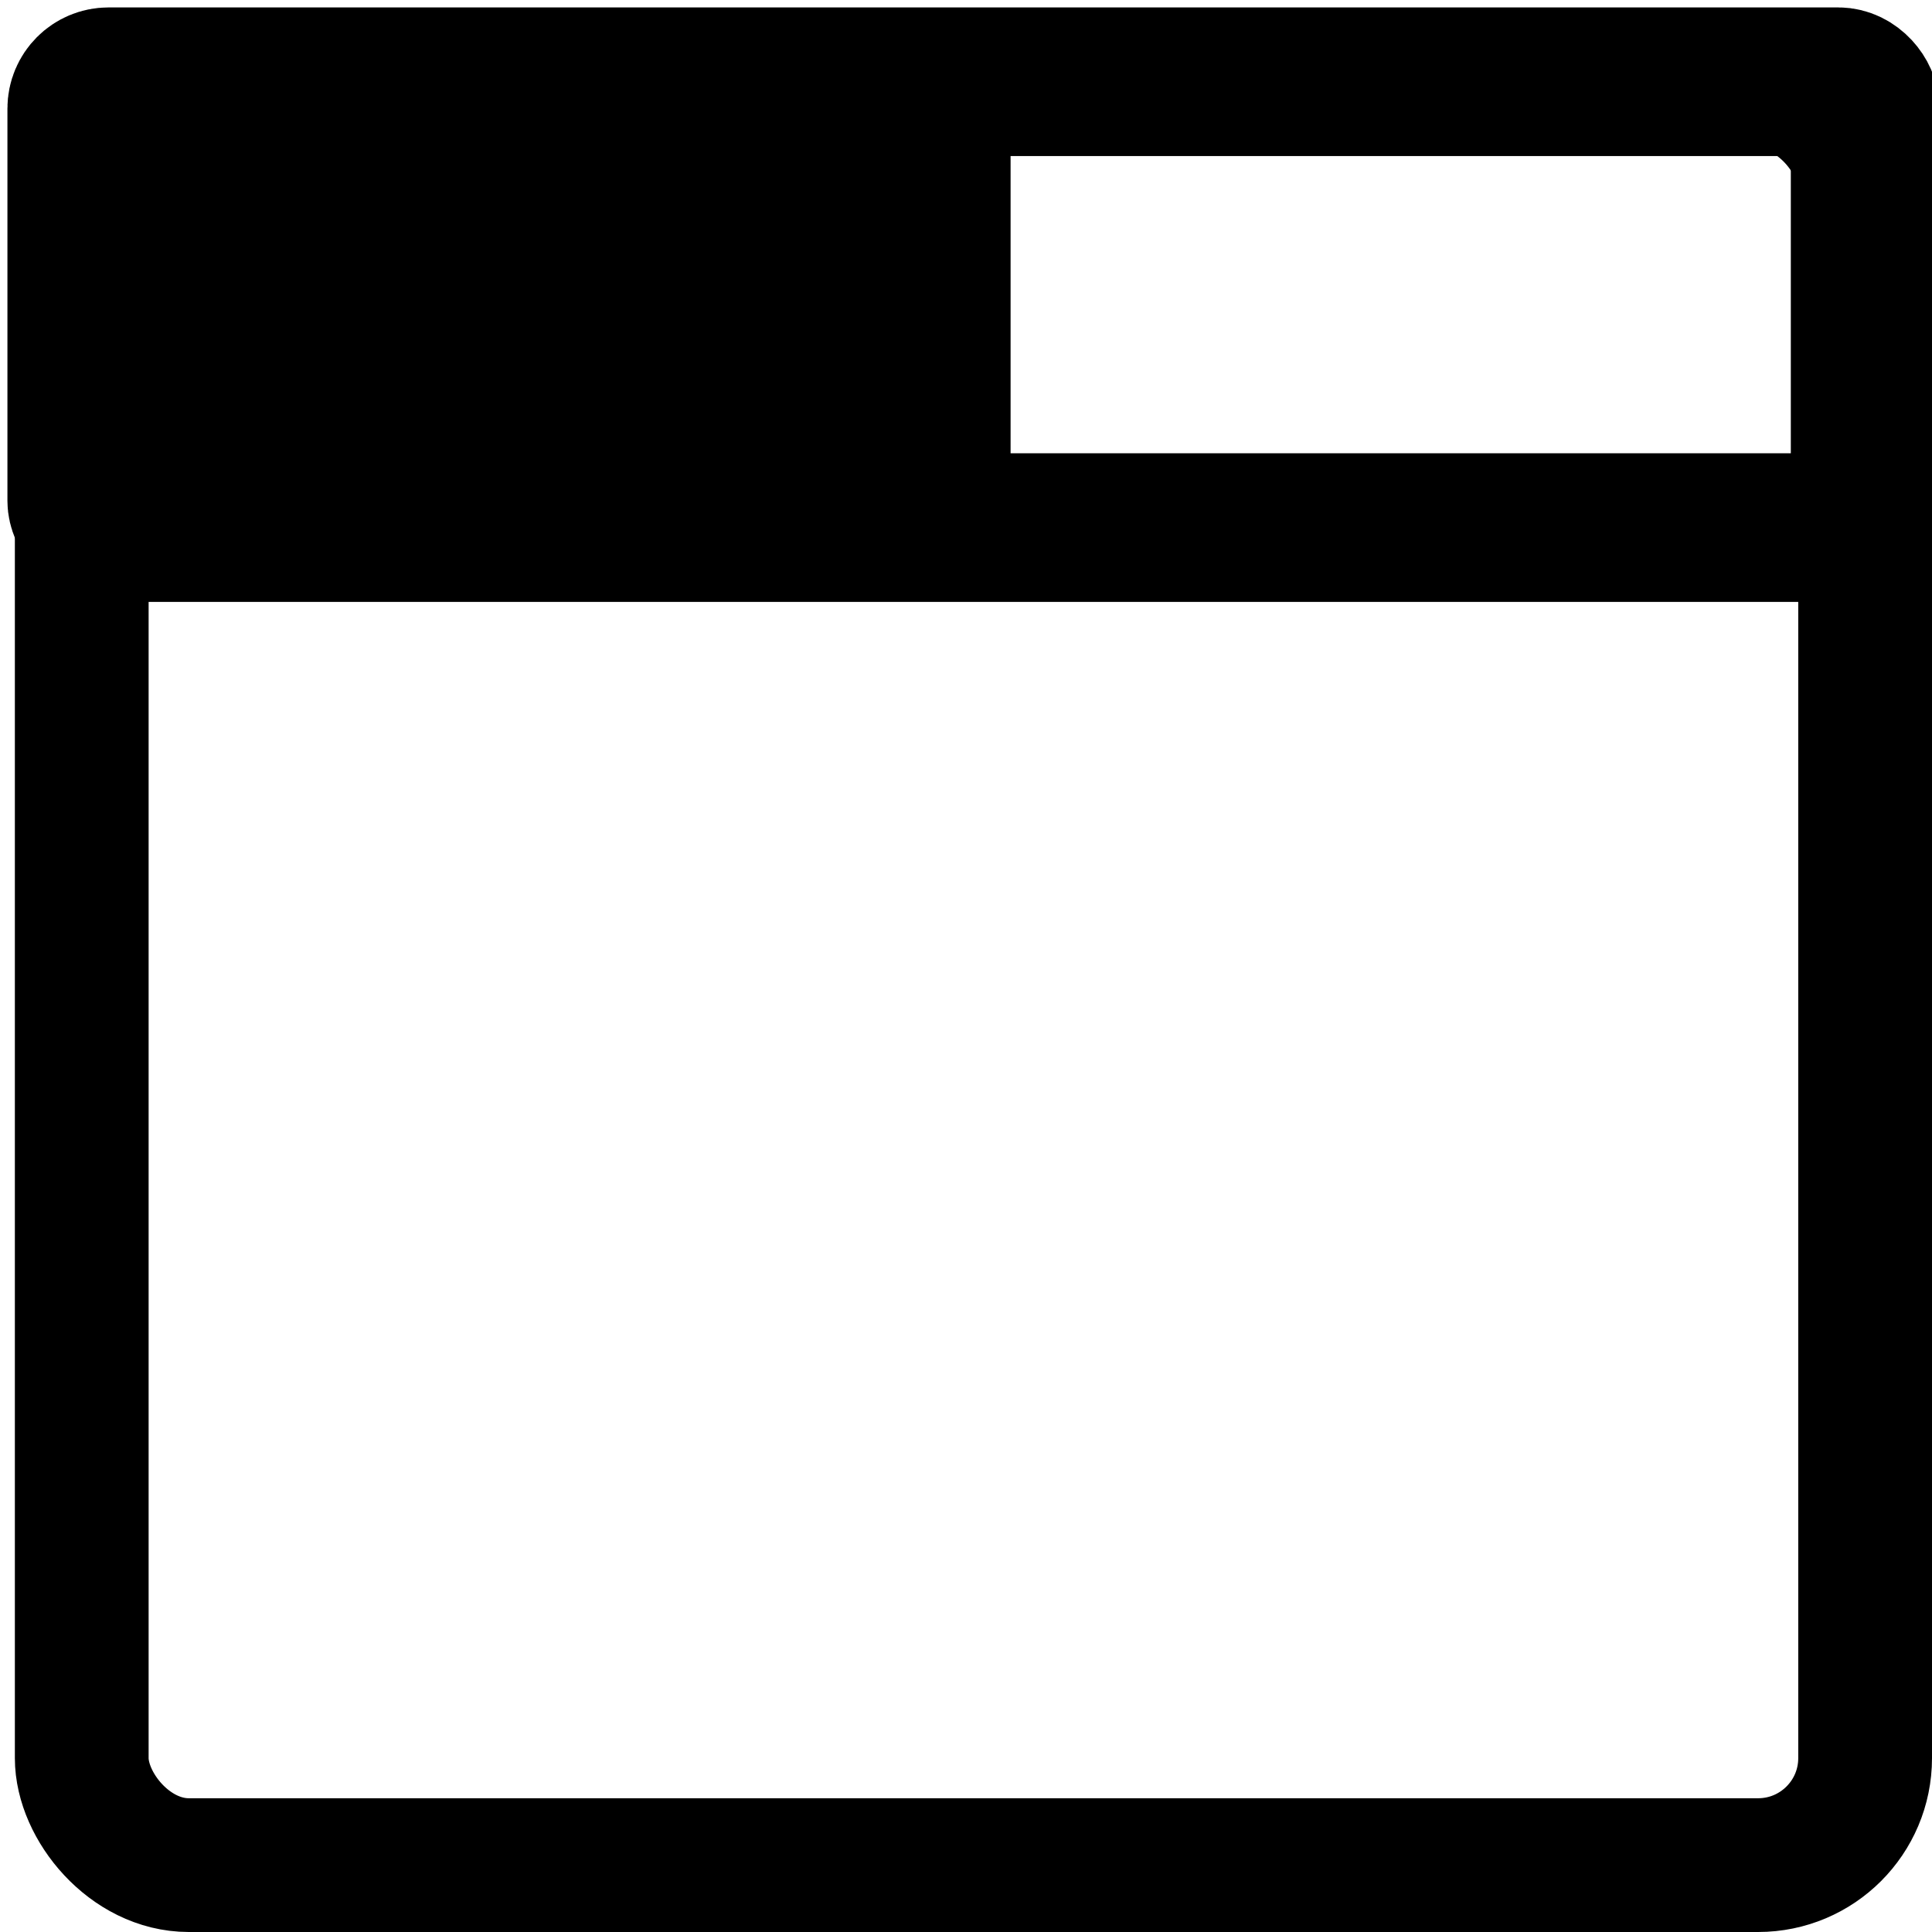 <!DOCTYPE svg PUBLIC "-//W3C//DTD SVG 1.1//EN" "http://www.w3.org/Graphics/SVG/1.1/DTD/svg11.dtd">
<svg xmlns="http://www.w3.org/2000/svg" xmlns:xlink="http://www.w3.org/1999/xlink" version="1.1" width="130px" height="130px" viewBox="-0.5 -0.5 130 130" content="&lt;mxfile modified=&quot;2019-03-02T18:01:40.035Z&quot; host=&quot;www.draw.io&quot; agent=&quot;Mozilla/5.0 (Windows NT 10.0; Win64; x64) AppleWebKit/537.36 (KHTML, like Gecko) Chrome/72.0.363.119 Safari/537.36&quot; etag=&quot;Iz-1RXVVf2q--98H78My&quot; version=&quot;10.3.1&quot; type=&quot;device&quot;&gt;&lt;diagram id=&quot;tnO28c09DDi6RnYKsNNS&quot; name=&quot;Page-1&quot;&gt;zZRdT4MwFEB/DY8mQGUbjw7nfFmiWYy+NvSONhYu6YqAv96yFhguS2biojwQ7unnPbfUI0nerBUt+QYZSC/0WeORey8M43hu3h1oLYhIbEGmBLMoGMFWfIKDvqOVYLCfdNSIUotyClMsCkj1hFGlsJ5226GcrlrSDE7ANqXylL4Kprmli3A+8kcQGe9XDmYuv5z2nV0me04Z1keIrDySKERtv/ImAdm5673YcQ9nWoeNKSj0JQM2UeDfwctzm6nqLV0/tQtkN8TO8kFl5RJ2m9Vtb0BhVTDoJgk8sqy50LAtadq11qbkhnGdS9e81wrfB1OxITshZYISlYkLLMywJVWpK/TMRG4HoDQ0Z1MLBmHmoAHmoFVruvQDfOfYHbIgdnE9lizo68CPy9VD6o5JNsw9mjQfTuYPxN5eVaz5O/65WXItsdFVxUbfvHomkcPzV3Jnv+PWhONNc2g7uq7J6gs=&lt;/diagram&gt;&lt;/mxfile&gt;"><defs/><g><rect x="5" y="5" width="120" height="120" rx="7.2" ry="7.2" fill="none" stroke="#000000" stroke-width="9" pointer-events="none"/><rect x="5" y="5" width="120" height="30" rx="1.8" ry="1.8" fill="none" stroke="#000000" stroke-width="10" pointer-events="none"/><rect x="5" y="5" width="60" height="30" rx="1.8" ry="1.8" fill="#000000" stroke="#000000" stroke-width="5" pointer-events="none"/></g></svg>